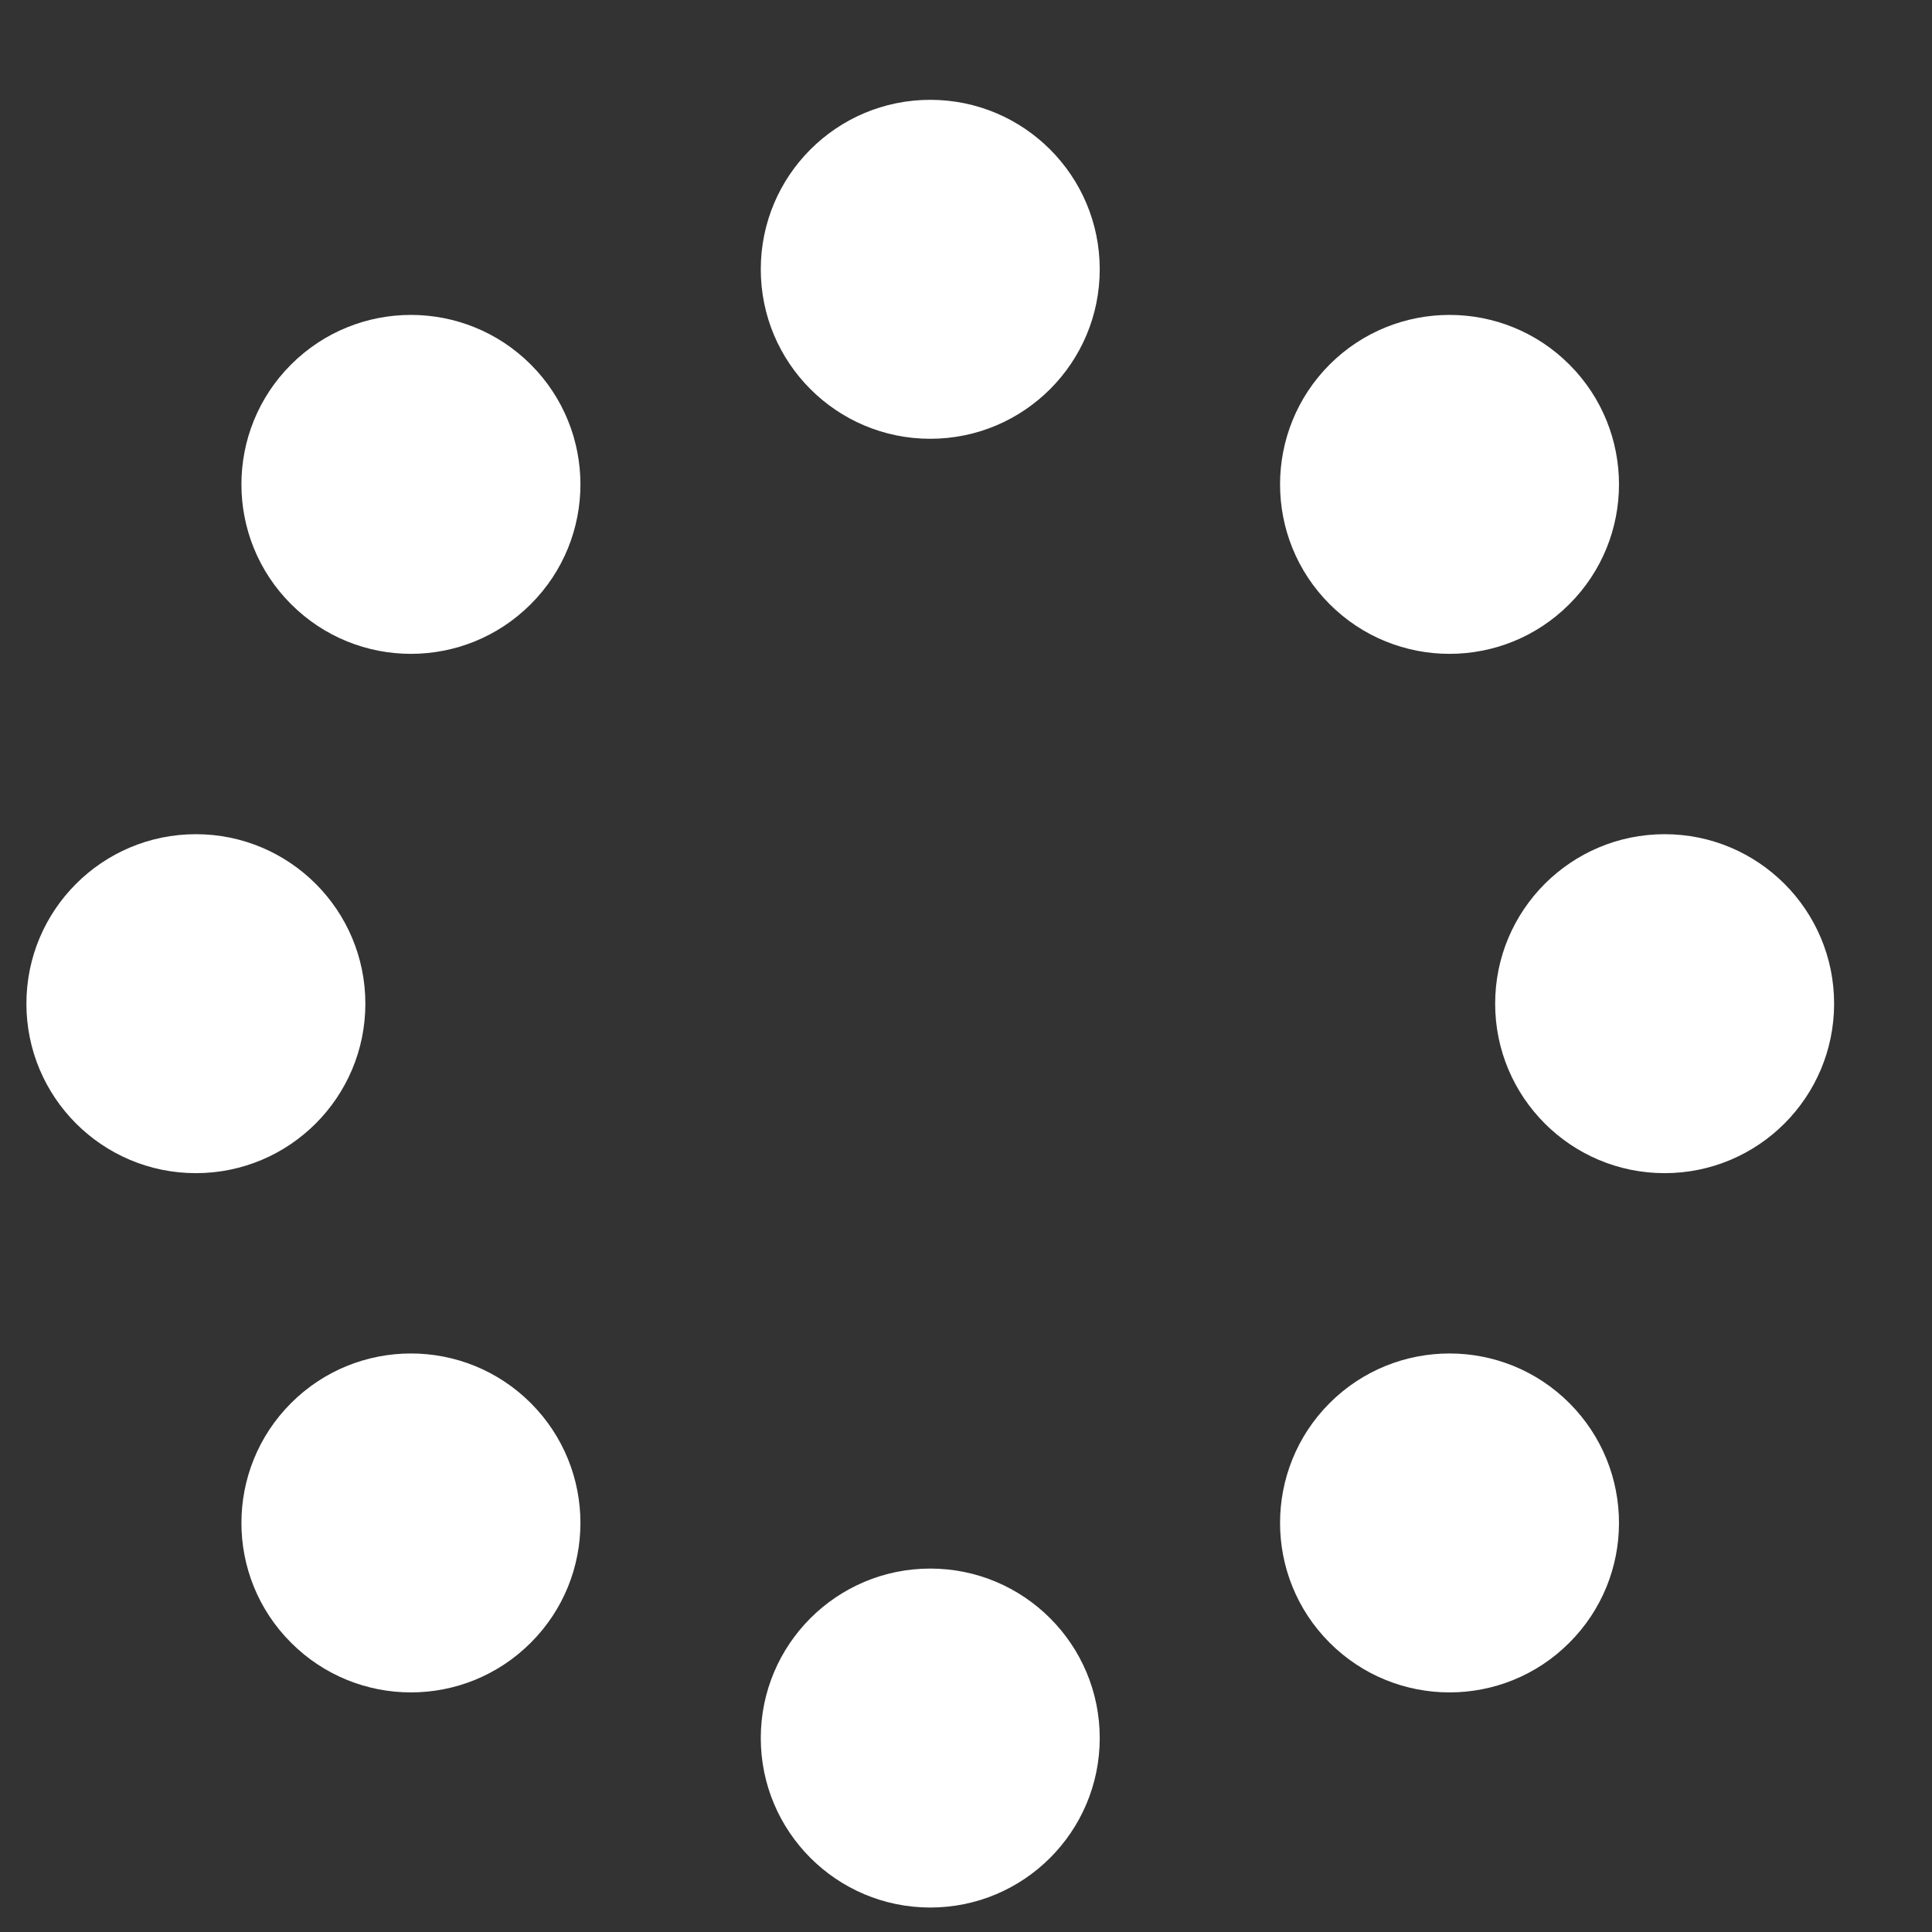<?xml version="1.0" encoding="UTF-8" standalone="no"?>
<svg width="18px" height="18px" viewBox="0 0 18 18" version="1.1" xmlns="http://www.w3.org/2000/svg" xmlns:xlink="http://www.w3.org/1999/xlink">
    <rect x="0" y="0" width="18" height="18" fill="#333333" stroke="none"/>
    <!-- Generator: sketchtool 50.2 (55047) - http://www.bohemiancoding.com/sketch -->
    <title>649A5762-812A-44B1-8FB5-0EE9420A3AC6</title>
    <desc>Created with sketchtool.</desc>
    <defs></defs>
    <g id="Page-1" stroke="none" stroke-width="1" fill="none" fill-rule="evenodd">
        <g id="style-guide" transform="translate(-445, -390)" fill="#FFFFFF">
            <g id="loading" transform="translate(387, 379)">
                <path d="M66.667,15.088 C65.795,15.088 65.088,14.381 65.088,13.509 C65.088,12.637 65.795,11.93 66.667,11.93 C67.539,11.93 68.246,12.637 68.246,13.509 C68.246,14.381 67.539,15.088 66.667,15.088 Z M66.667,28.772 C65.795,28.772 65.088,28.065 65.088,27.193 C65.088,26.321 65.795,25.614 66.667,25.614 C67.539,25.614 68.246,26.321 68.246,27.193 C68.246,28.065 67.539,28.772 66.667,28.772 Z M71.93,20.351 C71.93,19.479 72.637,18.772 73.509,18.772 C74.381,18.772 75.088,19.479 75.088,20.351 C75.088,21.223 74.381,21.93 73.509,21.93 C72.637,21.93 71.93,21.223 71.93,20.351 Z M58.246,20.351 C58.246,19.479 58.953,18.772 59.825,18.772 C60.697,18.772 61.404,19.479 61.404,20.351 C61.404,21.223 60.697,21.93 59.825,21.93 C58.953,21.93 58.246,21.223 58.246,20.351 Z M70.388,16.629 C69.772,16.013 69.772,15.013 70.388,14.396 C71.005,13.78 72.005,13.78 72.621,14.396 C73.238,15.013 73.238,16.013 72.621,16.629 C72.005,17.246 71.005,17.246 70.388,16.629 Z M60.712,26.305 C60.095,25.689 60.095,24.689 60.712,24.072 C61.329,23.456 62.328,23.456 62.945,24.072 C63.562,24.689 63.562,25.689 62.945,26.305 C62.328,26.922 61.329,26.922 60.712,26.305 Z M70.388,24.072 C71.005,23.456 72.005,23.456 72.621,24.072 C73.238,24.689 73.238,25.689 72.621,26.305 C72.005,26.922 71.005,26.922 70.388,26.305 C69.772,25.689 69.772,24.689 70.388,24.072 Z M60.712,14.396 C61.329,13.78 62.328,13.78 62.945,14.396 C63.562,15.013 63.562,16.013 62.945,16.629 C62.328,17.246 61.329,17.246 60.712,16.629 C60.095,16.013 60.095,15.013 60.712,14.396 Z"></path>
            </g>
        </g>
    </g>
</svg>